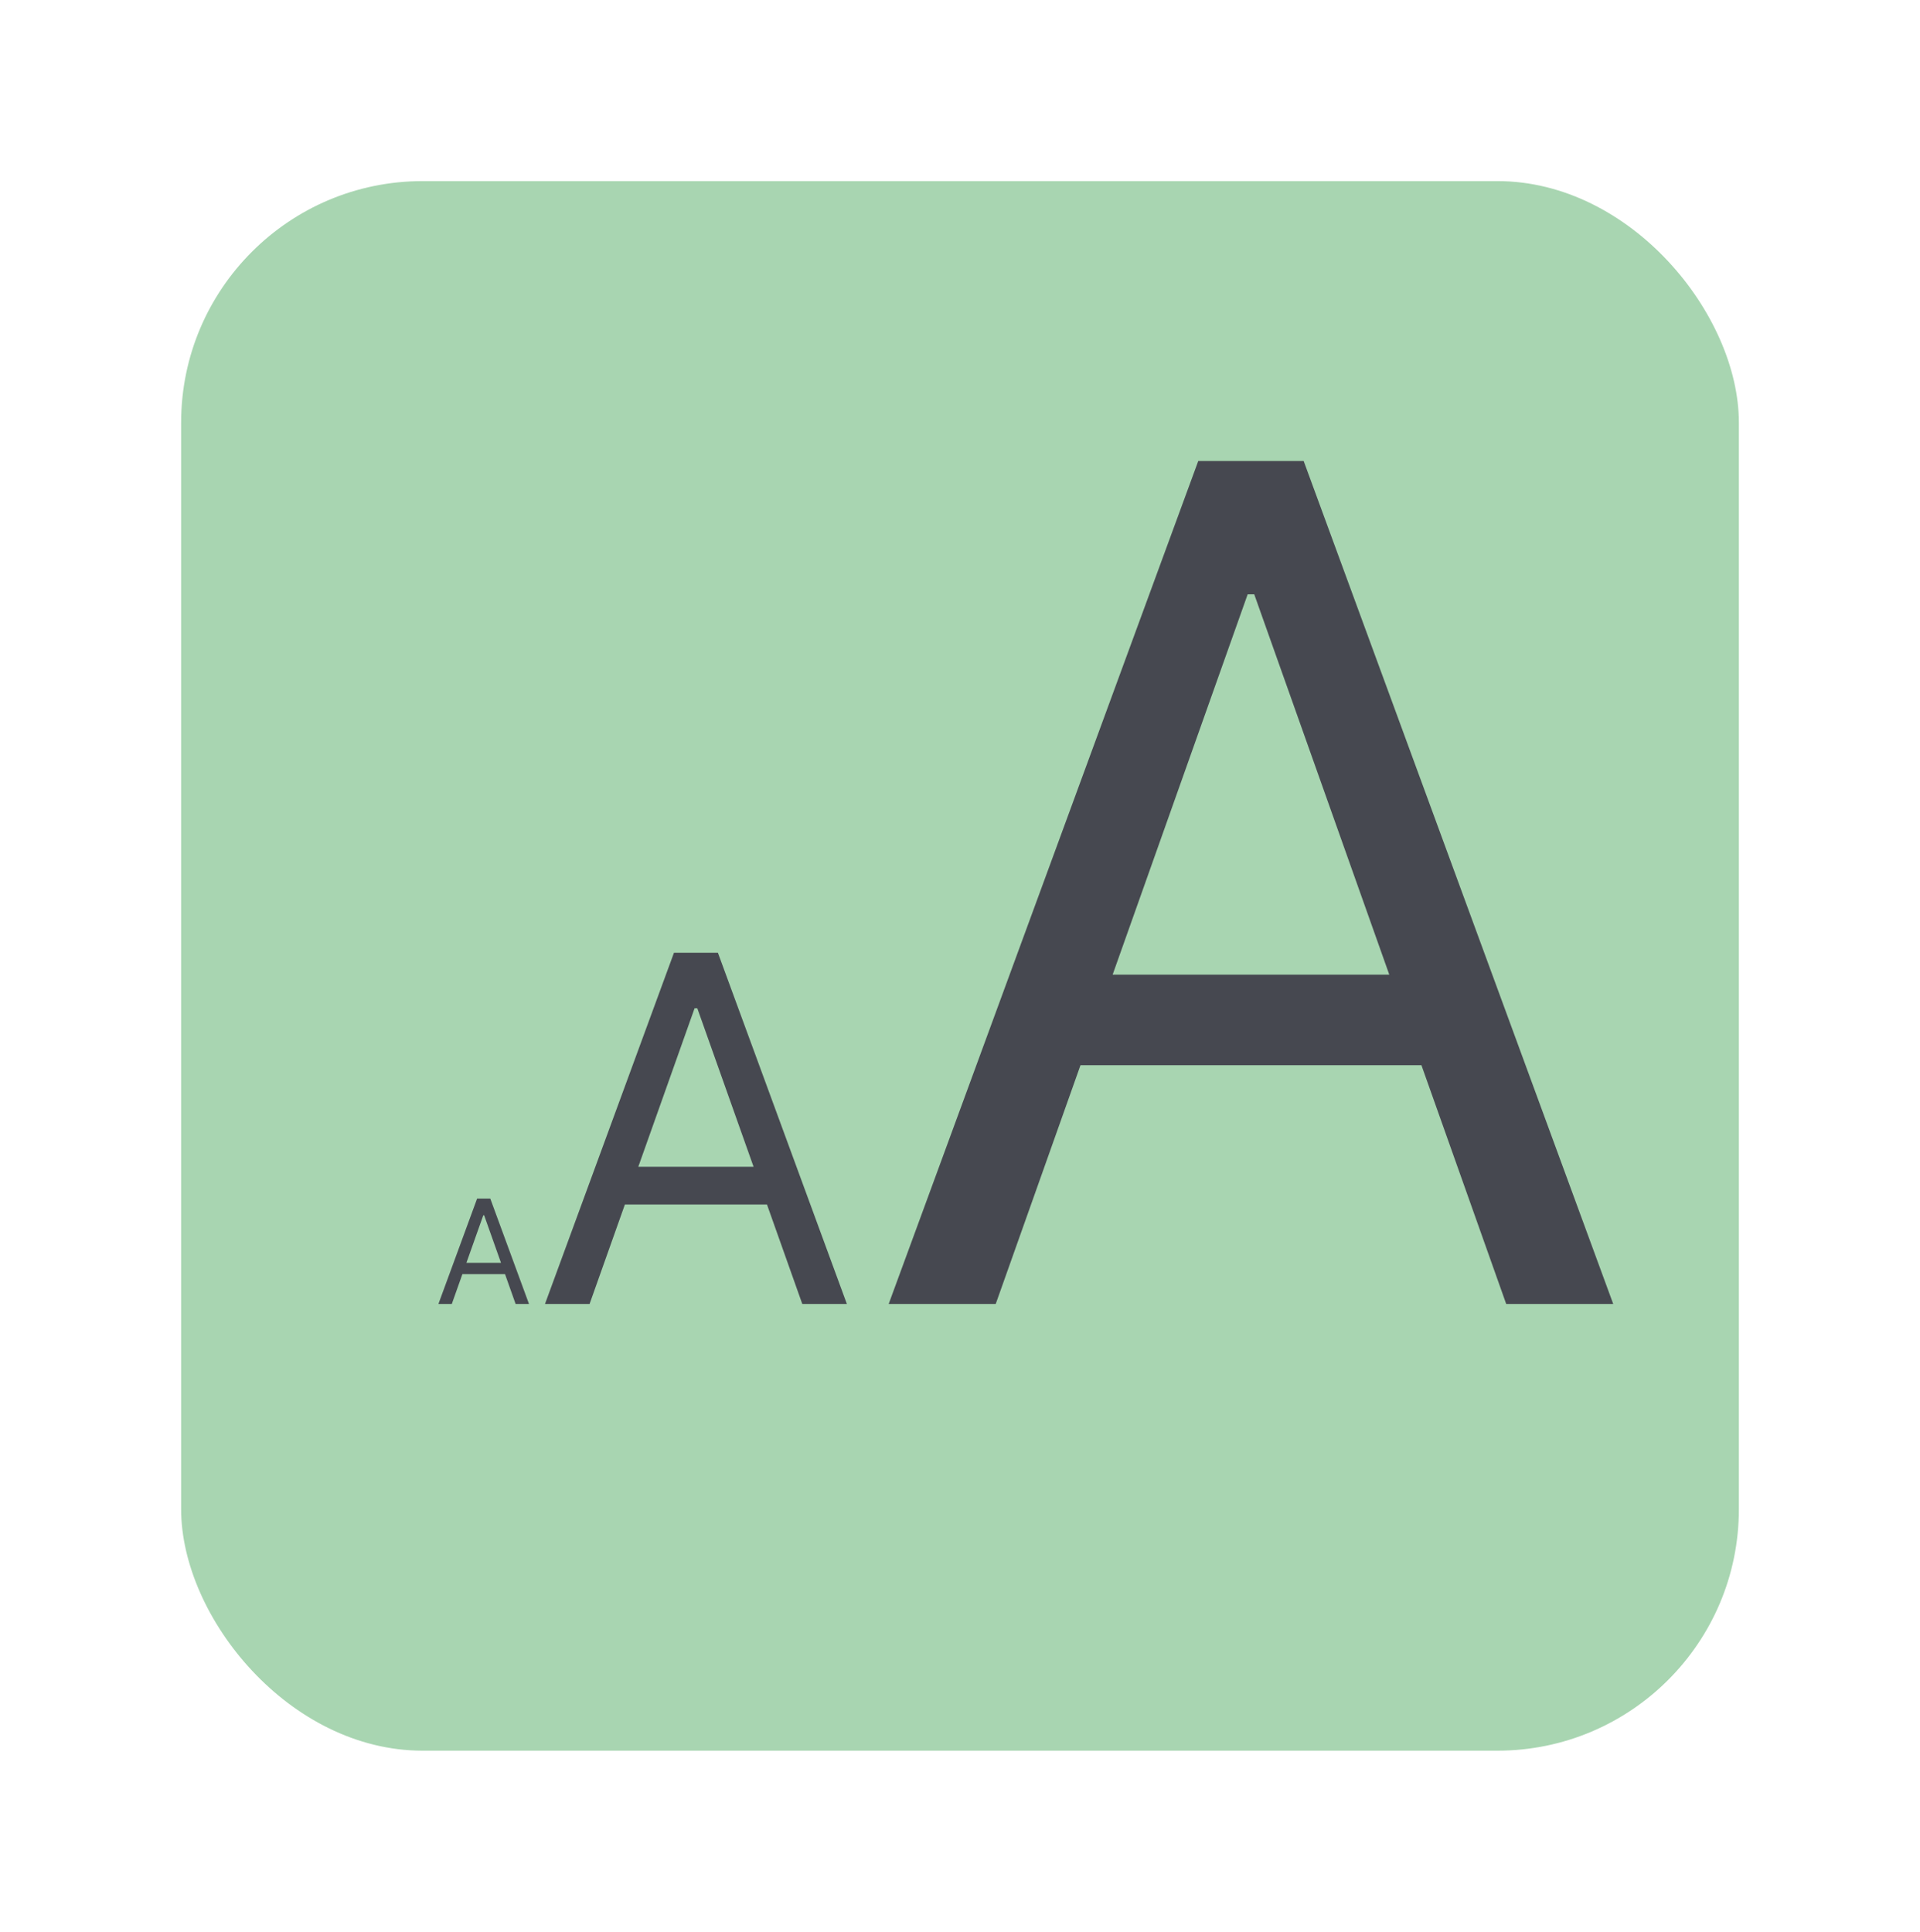 <svg width="159" height="160" viewBox="0 0 159 160" fill="none" xmlns="http://www.w3.org/2000/svg">
<g filter="url(#filter0_d_206_65)">
<rect x="15" y="11" width="129" height="130" rx="20" fill="#A8D5B1"/>
</g>
<path d="M37.415 108H36.307L39.511 99.273H40.602L43.807 108H42.699L40.091 100.653H40.023L37.415 108ZM37.824 104.591H42.29V105.528H37.824V104.591ZM48.825 108H45.132L55.814 78.909H59.45L70.132 108H66.439L57.746 83.511H57.519L48.825 108ZM50.189 96.636H65.075V99.761H50.189V96.636ZM82.459 108H73.595L99.231 38.182H107.959L133.595 108H124.732L103.868 49.227H103.322L82.459 108ZM85.731 80.727H121.459V88.227H85.731V80.727Z" fill="#464850"/>
<defs>
<filter id="filter0_d_206_65" x="0" y="0" width="159" height="160" filterUnits="userSpaceOnUse" color-interpolation-filters="sRGB">
<feFlood flood-opacity="0" result="BackgroundImageFix"/>
<feColorMatrix in="SourceAlpha" type="matrix" values="0 0 0 0 0 0 0 0 0 0 0 0 0 0 0 0 0 0 127 0" result="hardAlpha"/>
<feOffset dy="4"/>
<feGaussianBlur stdDeviation="7.5"/>
<feComposite in2="hardAlpha" operator="out"/>
<feColorMatrix type="matrix" values="0 0 0 0 0 0 0 0 0 0 0 0 0 0 0 0 0 0 1 0"/>
<feBlend mode="normal" in2="BackgroundImageFix" result="effect1_dropShadow_206_65"/>
<feBlend mode="normal" in="SourceGraphic" in2="effect1_dropShadow_206_65" result="shape"/>
</filter>
</defs>
</svg>
